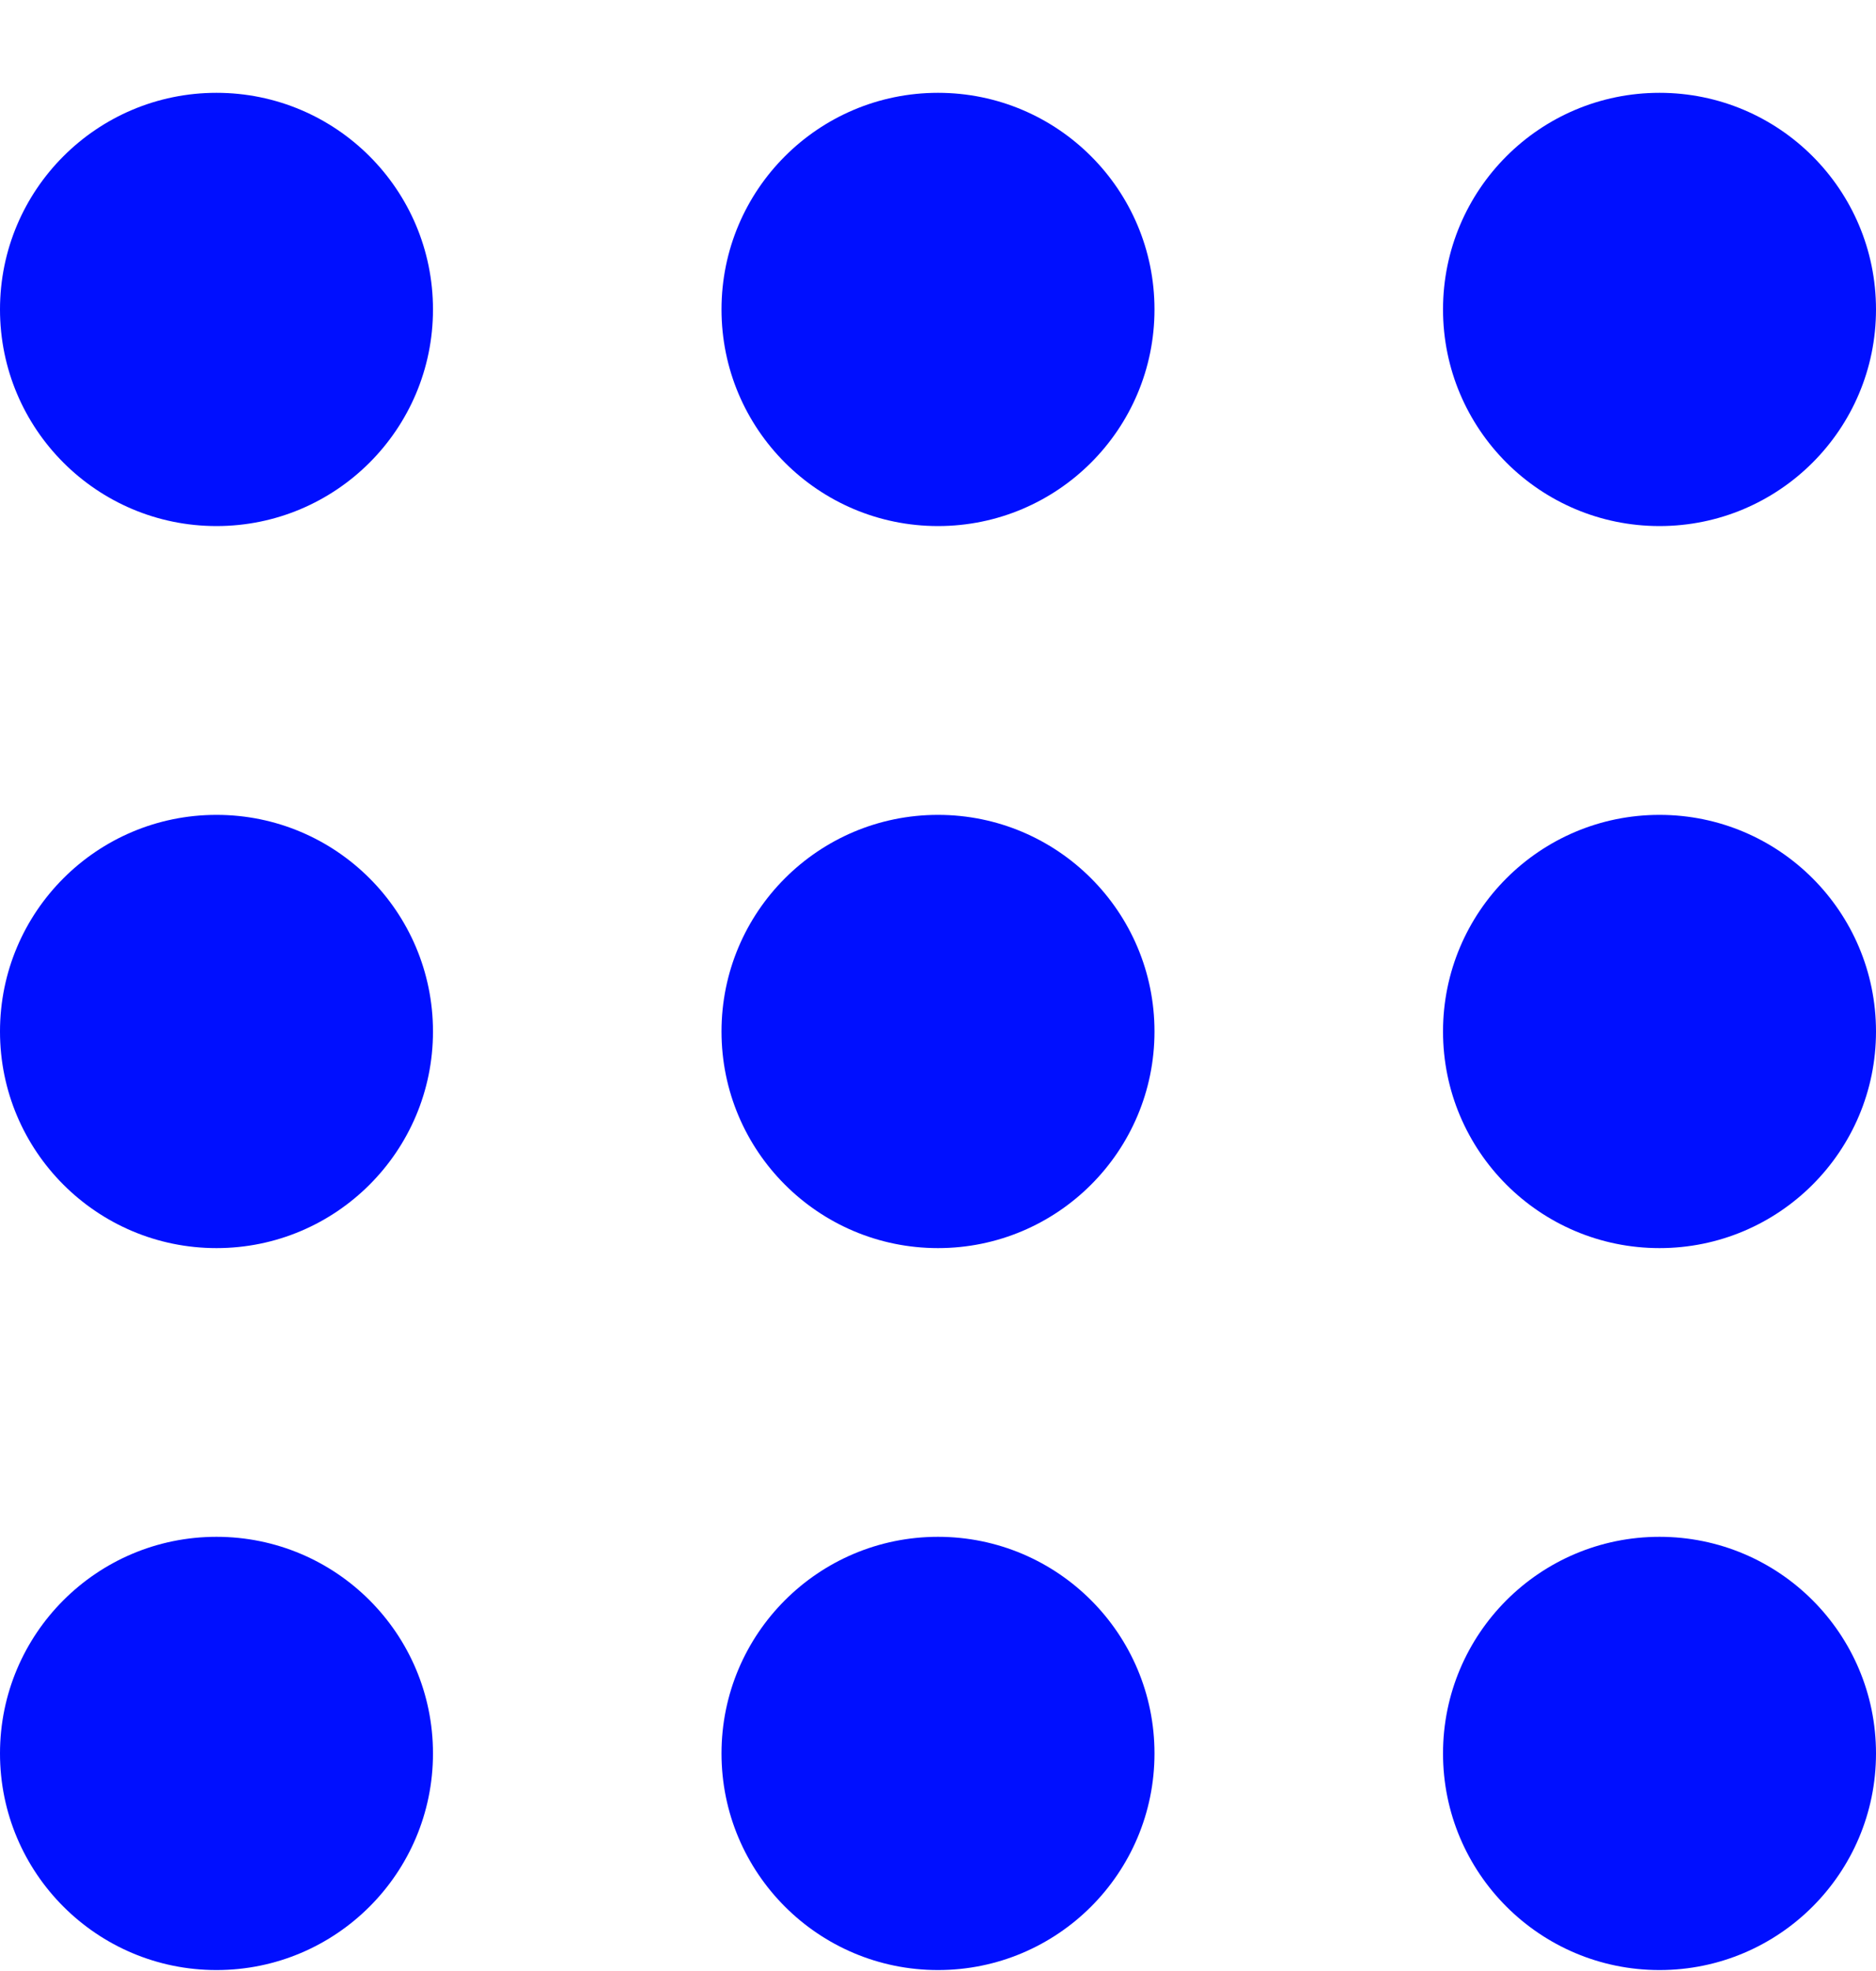     <svg width='20' height='21' viewBox='0 0 20 21' fill='none' xmlns='http://www.w3.org/2000/svg'>
      <circle cx='2.308' cy='3.297' r='2.308' fill='#000FFF' />
      <circle cx='2.308' cy='10.99' r='2.308' fill='#000FFF' />
      <circle cx='2.308' cy='18.682' r='2.308' fill='#000FFF' />
      <circle cx='10' cy='3.297' r='2.308' fill='#000FFF' />
      <circle cx='10' cy='10.99' r='2.308' fill='#000FFF' />
      <circle cx='10' cy='18.682' r='2.308' fill='#000FFF' />
      <circle cx='17.692' cy='3.297' r='2.308' fill='#000FFF' />
      <circle cx='17.692' cy='10.99' r='2.308' fill='#000FFF' />
      <circle cx='17.692' cy='18.682' r='2.308' fill='#000FFF' />
    </svg>